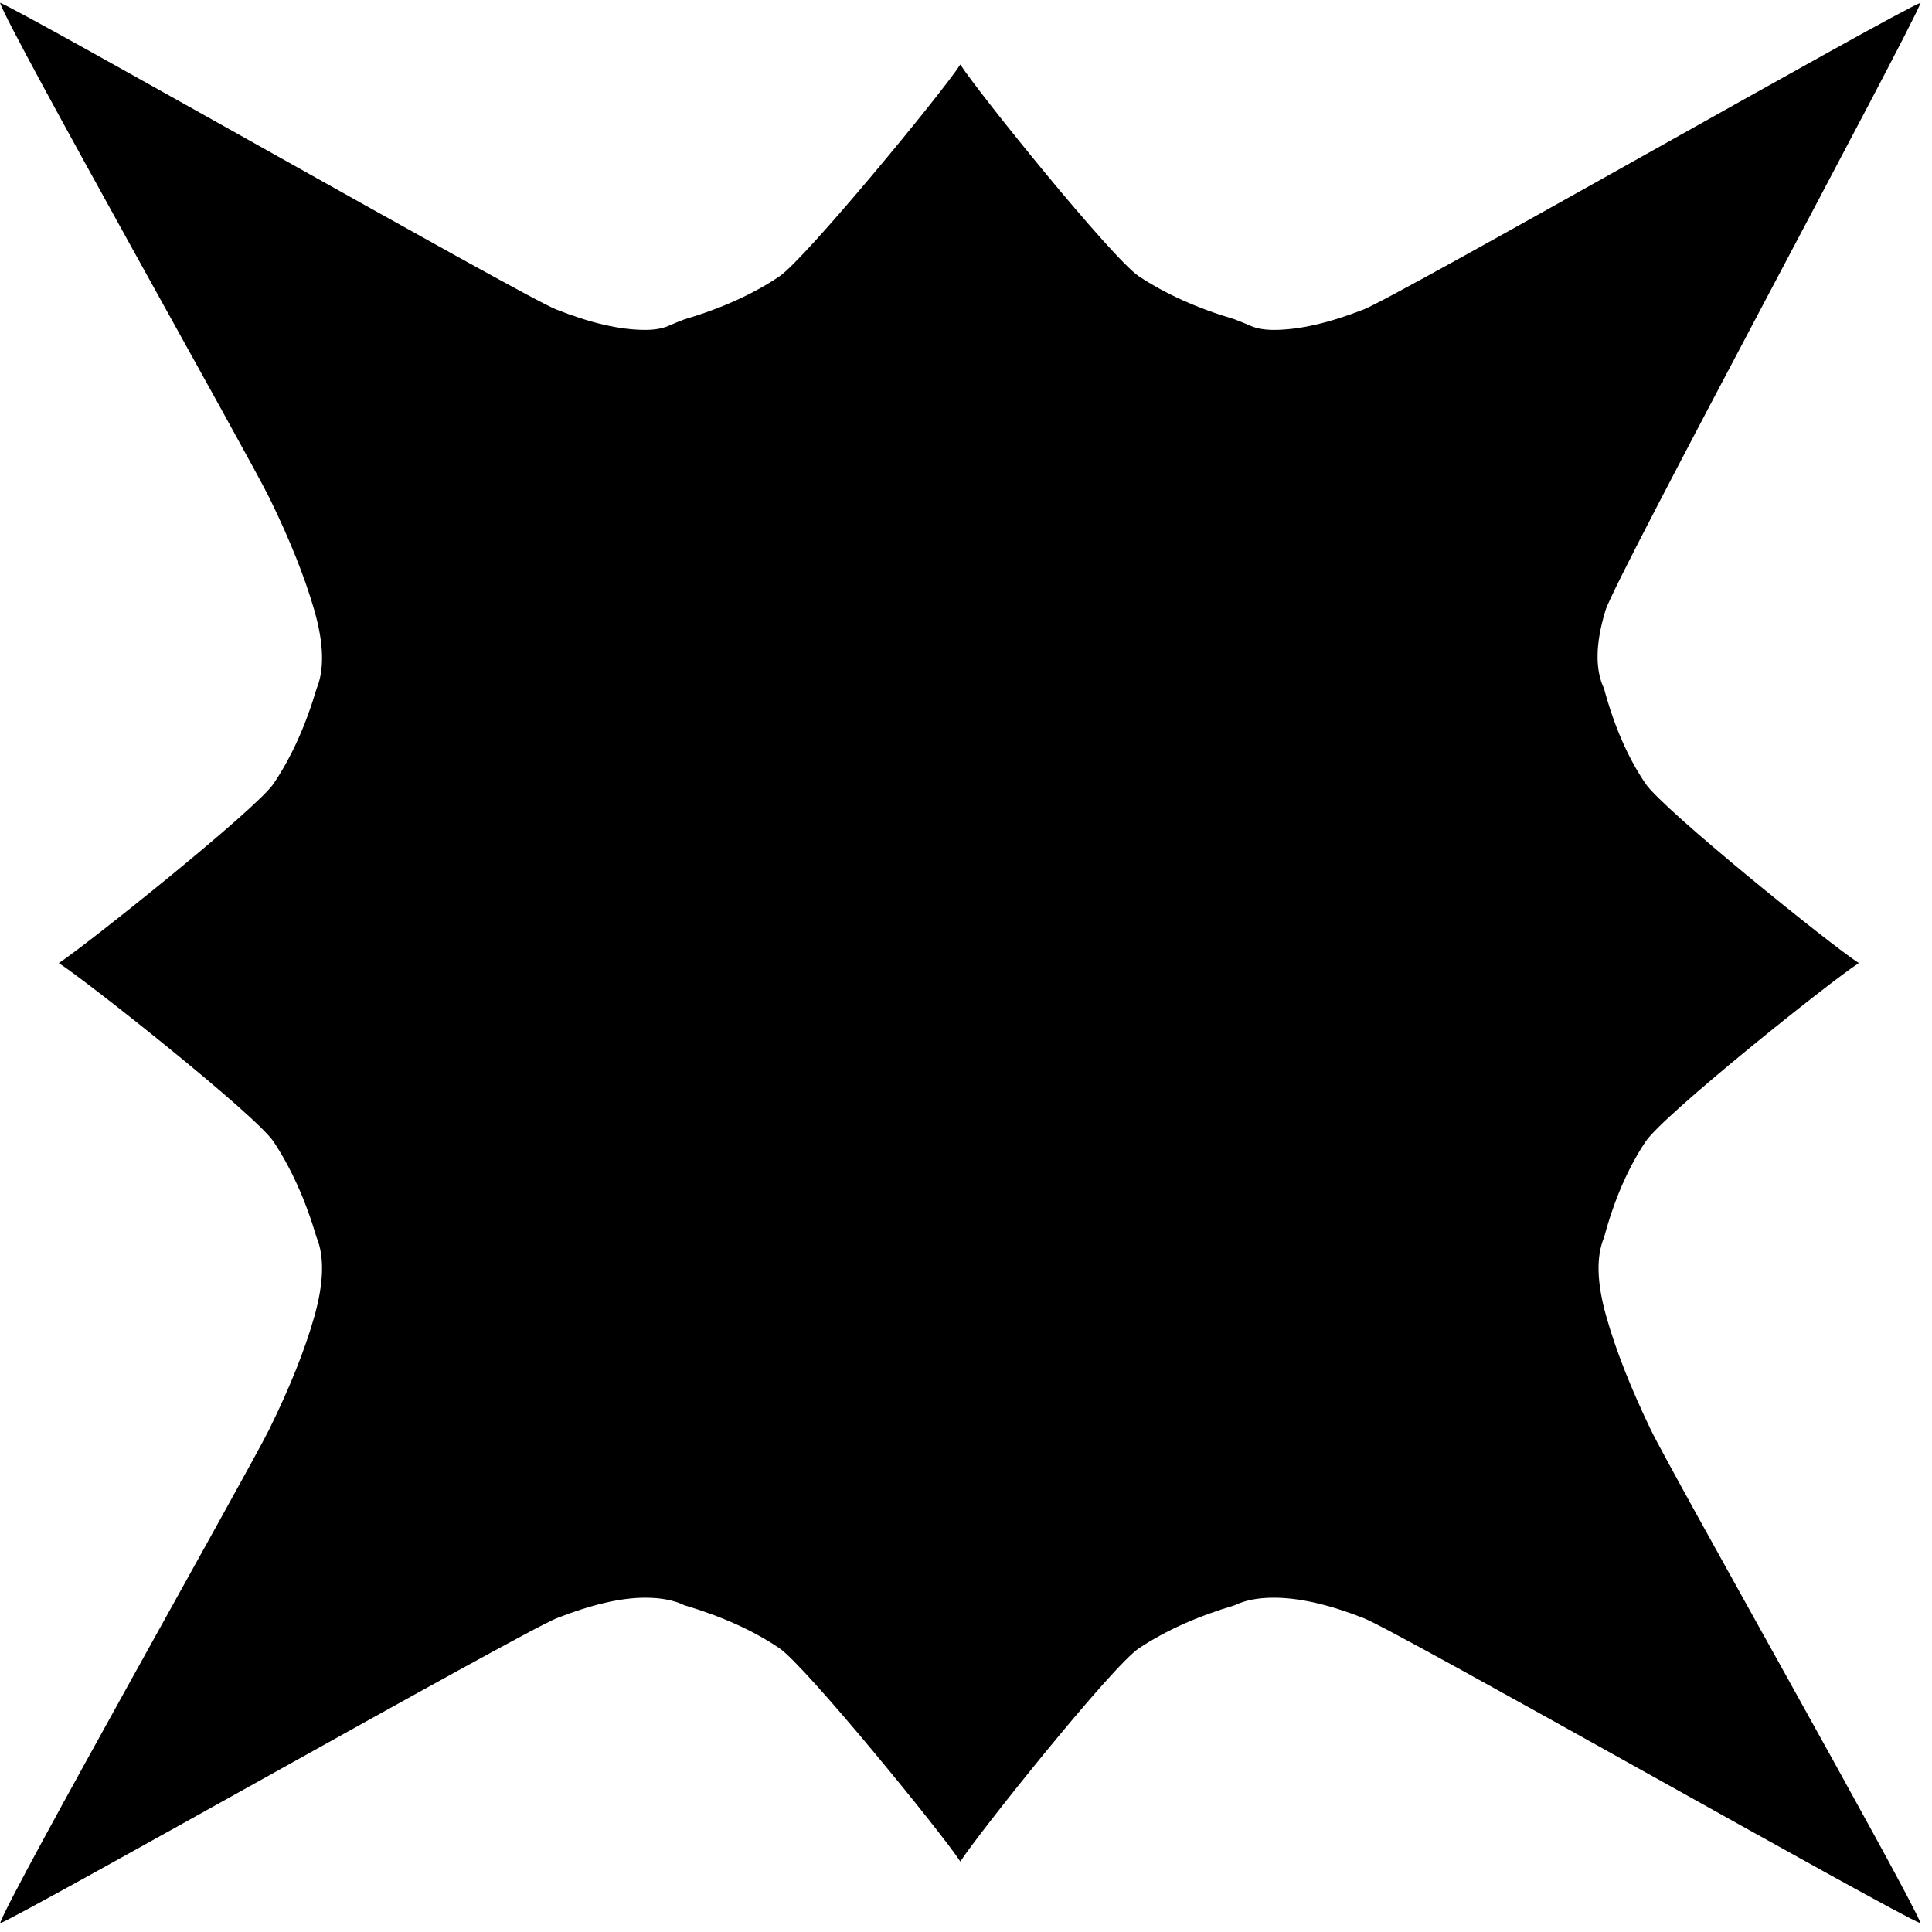 <?xml version="1.0" encoding="UTF-8" standalone="no"?>
<!DOCTYPE svg PUBLIC "-//W3C//DTD SVG 1.1//EN" "http://www.w3.org/Graphics/SVG/1.1/DTD/svg11.dtd">
<svg width="100%" height="100%" viewBox="0 0 40 40" version="1.1" xmlns="http://www.w3.org/2000/svg" xmlns:xlink="http://www.w3.org/1999/xlink" xml:space="preserve" xmlns:serif="http://www.serif.com/" style="fill-rule:evenodd;clip-rule:evenodd;stroke-linejoin:round;stroke-miterlimit:2;">
    <g transform="matrix(1,0,0,1,-247.454,-454.044)">
        <g transform="matrix(1.869,0,0,-1.869,243.989,1699.84)">
            <path d="M12.492,665.843C12.692,665.53 14.175,663.692 14.471,663.496C14.766,663.301 15.119,663.142 15.531,663.02C15.586,662.999 15.648,662.974 15.715,662.945C15.782,662.917 15.865,662.903 15.965,662.903C16.244,662.903 16.575,662.979 16.959,663.129C17.343,663.279 22.851,666.427 23.13,666.527C23.018,666.215 19.751,660.165 19.639,659.797C19.527,659.43 19.522,659.141 19.623,658.929C19.734,658.516 19.886,658.166 20.082,657.877C20.277,657.588 22.133,656.09 22.445,655.889C22.133,655.689 20.277,654.206 20.082,653.91C19.886,653.615 19.734,653.263 19.623,652.85C19.534,652.638 19.542,652.346 19.648,651.973C19.753,651.601 19.918,651.183 20.14,650.721C20.362,650.258 23.018,645.564 23.13,645.252C22.851,645.352 17.343,648.483 16.959,648.633C16.575,648.784 16.244,648.859 15.965,648.859C15.787,648.859 15.643,648.83 15.531,648.775C15.119,648.653 14.766,648.495 14.471,648.299C14.175,648.104 12.692,646.248 12.492,645.936C12.291,646.248 10.777,648.104 10.488,648.299C10.199,648.495 9.848,648.653 9.436,648.775C9.324,648.83 9.18,648.859 9.001,648.859C8.734,648.859 8.408,648.784 8.024,648.633C7.64,648.483 2.121,645.352 1.854,645.252C1.954,645.564 4.606,650.258 4.835,650.721C5.063,651.183 5.23,651.601 5.336,651.973C5.441,652.346 5.449,652.638 5.361,652.85C5.239,653.263 5.08,653.615 4.885,653.91C4.689,654.206 2.817,655.689 2.505,655.889C2.788,656.071 4.689,657.588 4.885,657.877C5.08,658.166 5.239,658.516 5.361,658.929C5.449,659.141 5.441,659.43 5.336,659.797C5.23,660.165 5.065,660.577 4.843,661.033C4.621,661.489 1.954,666.215 1.854,666.527C2.121,666.427 7.637,663.279 8.016,663.129C8.395,662.979 8.722,662.903 9.001,662.903C9.102,662.903 9.185,662.917 9.252,662.945C9.319,662.974 9.38,662.999 9.436,663.02C9.848,663.142 10.199,663.301 10.488,663.496C10.777,663.692 12.291,665.53 12.492,665.843Z"/>
        </g>
    </g>
</svg>
